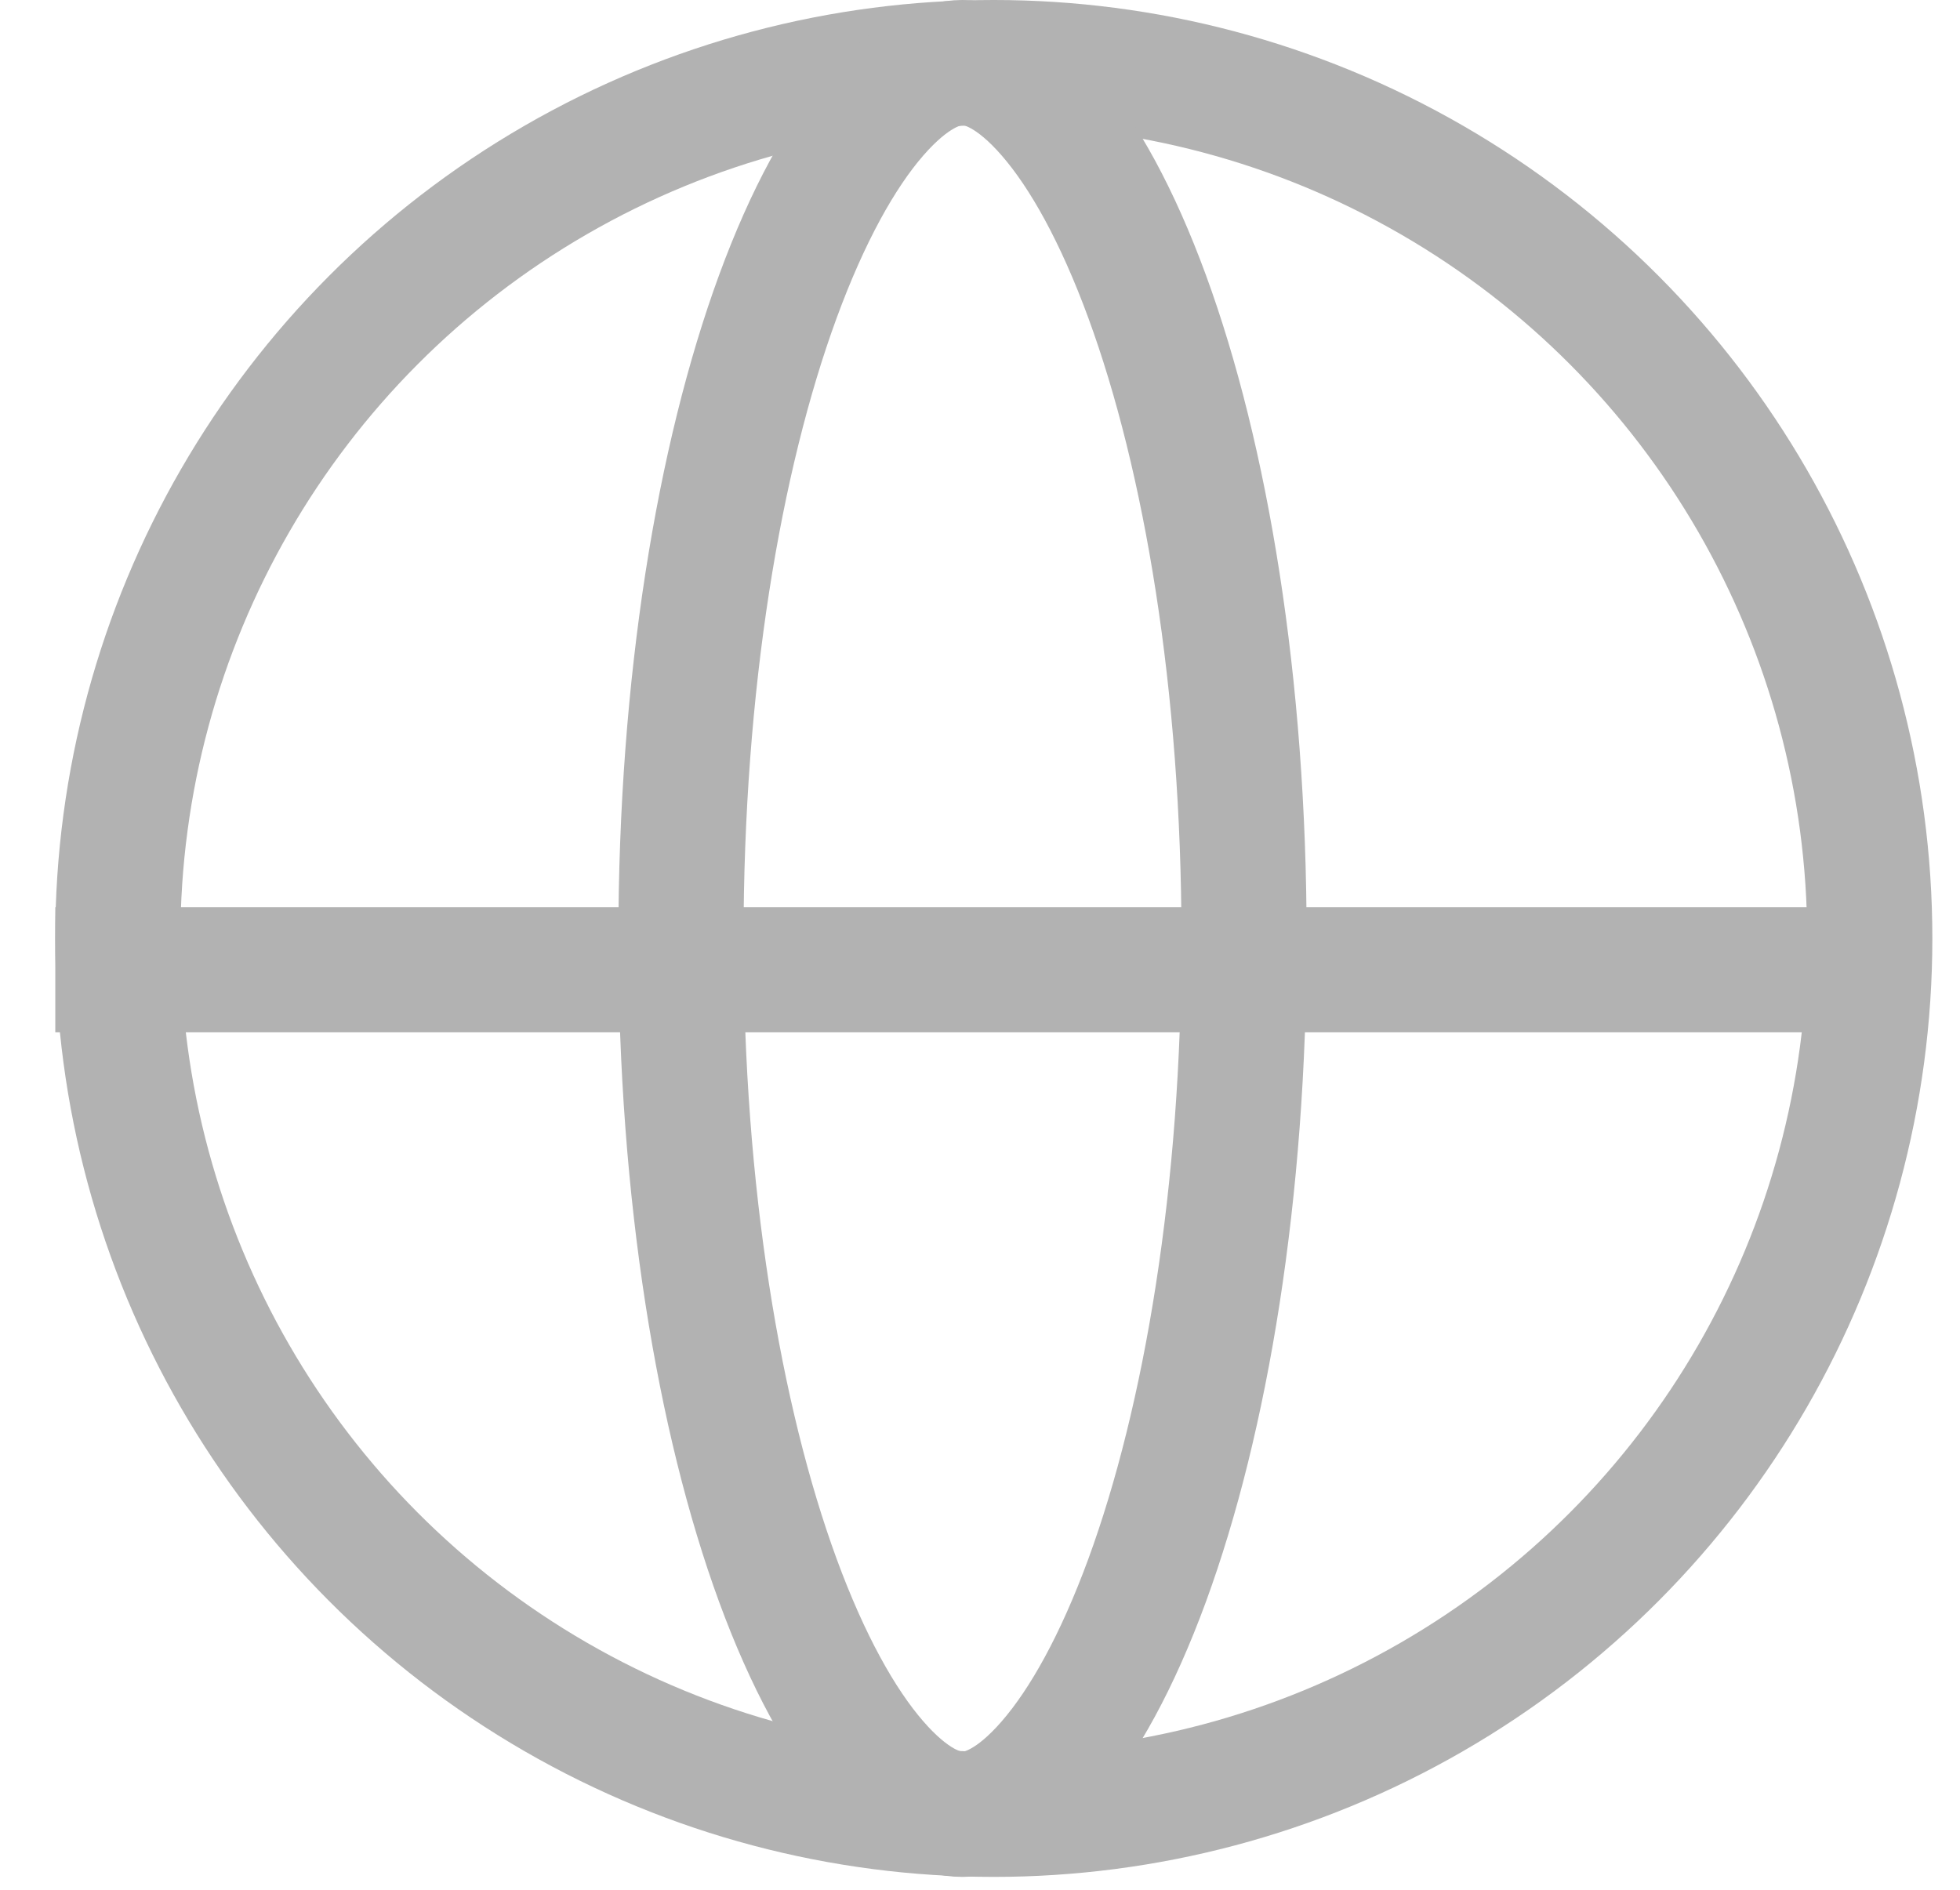 <svg width="28" height="27" viewBox="0 0 28 27" fill="none" xmlns="http://www.w3.org/2000/svg">
<circle cx="14.197" cy="13.408" r="12.514" stroke="#B2B2B2" stroke-width="1.788"/>
<path d="M17.772 13.408C17.772 17.033 17.232 20.276 16.387 22.581C15.963 23.736 15.48 24.609 14.988 25.176C14.495 25.746 14.073 25.922 13.75 25.922C13.427 25.922 13.006 25.746 12.512 25.176C12.02 24.609 11.537 23.736 11.113 22.581C10.268 20.276 9.728 17.033 9.728 13.408C9.728 9.782 10.268 6.539 11.113 4.235C11.537 3.079 12.02 2.206 12.512 1.639C13.006 1.07 13.427 0.894 13.75 0.894C14.073 0.894 14.495 1.07 14.988 1.639C15.48 2.206 15.963 3.079 16.387 4.235C17.232 6.539 17.772 9.782 17.772 13.408Z" stroke="#B2B2B2" stroke-width="1.788"/>
<path d="M0.79 13.855L27.158 13.855" stroke="#B2B2B2" stroke-width="1.788"/>
</svg>
